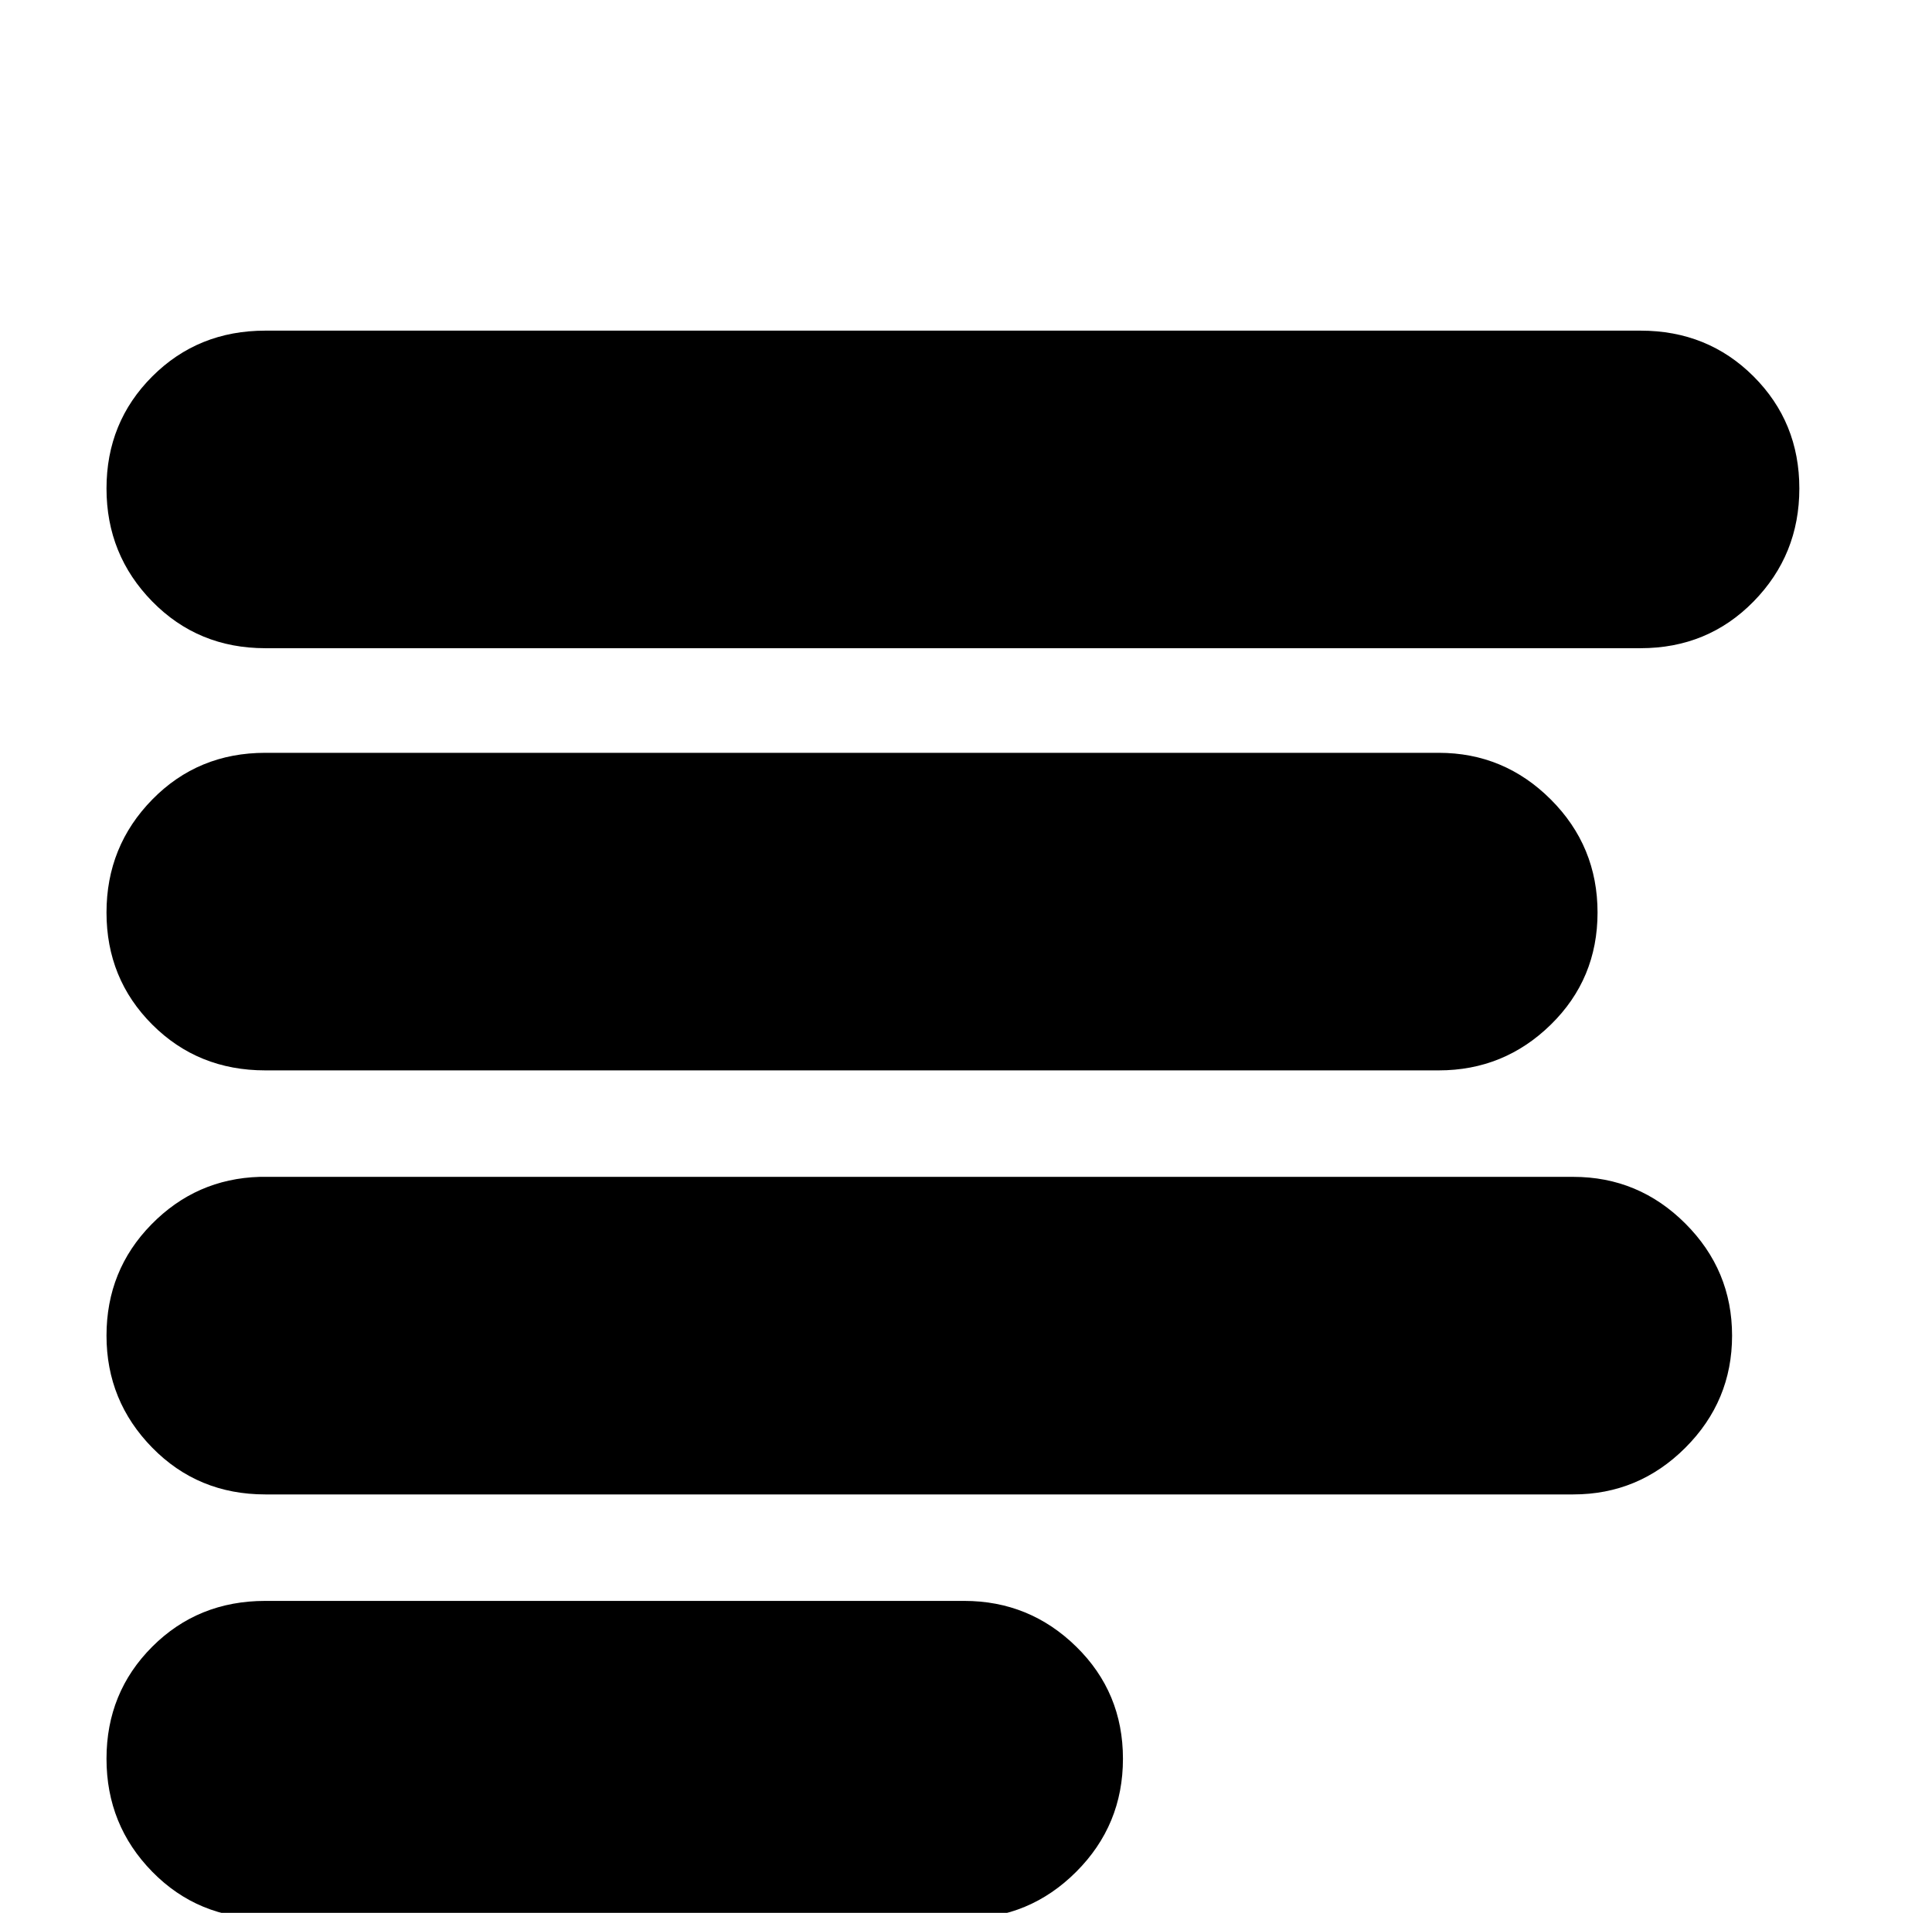 <?xml version="1.0" standalone="no"?>
<!DOCTYPE svg PUBLIC "-//W3C//DTD SVG 1.1//EN" "http://www.w3.org/Graphics/SVG/1.1/DTD/svg11.dtd" >
<svg xmlns="http://www.w3.org/2000/svg" xmlns:xlink="http://www.w3.org/1999/xlink" version="1.1" viewBox="-10 0 1034 1024">
   <path fill="currentColor"
d="M132 177q-36 0 -60.5 24.5t-24.5 60t24.5 60.5t60.5 25h736q36 0 60.5 -25t24.5 -60.5t-24.5 -60t-60.5 -24.5h-736zM132 403q-36 0 -60.5 25t-24.5 60.5t24.5 60t60.5 24.5h628q35 0 60 -24.5t25 -60t-25 -60.5t-60 -25h-628zM129 630q-34 1 -58 25.5t-24 59.5t24.5 60
t60.5 25h700q35 0 60 -25t25 -60t-25 -60t-60 -25h-703zM132 857q-36 0 -60.5 24.5t-24.5 60t24.5 60.5t60.5 25h374q35 0 60 -25t25 -60.5t-25 -60t-60 -24.5h-374z" />
</svg>
